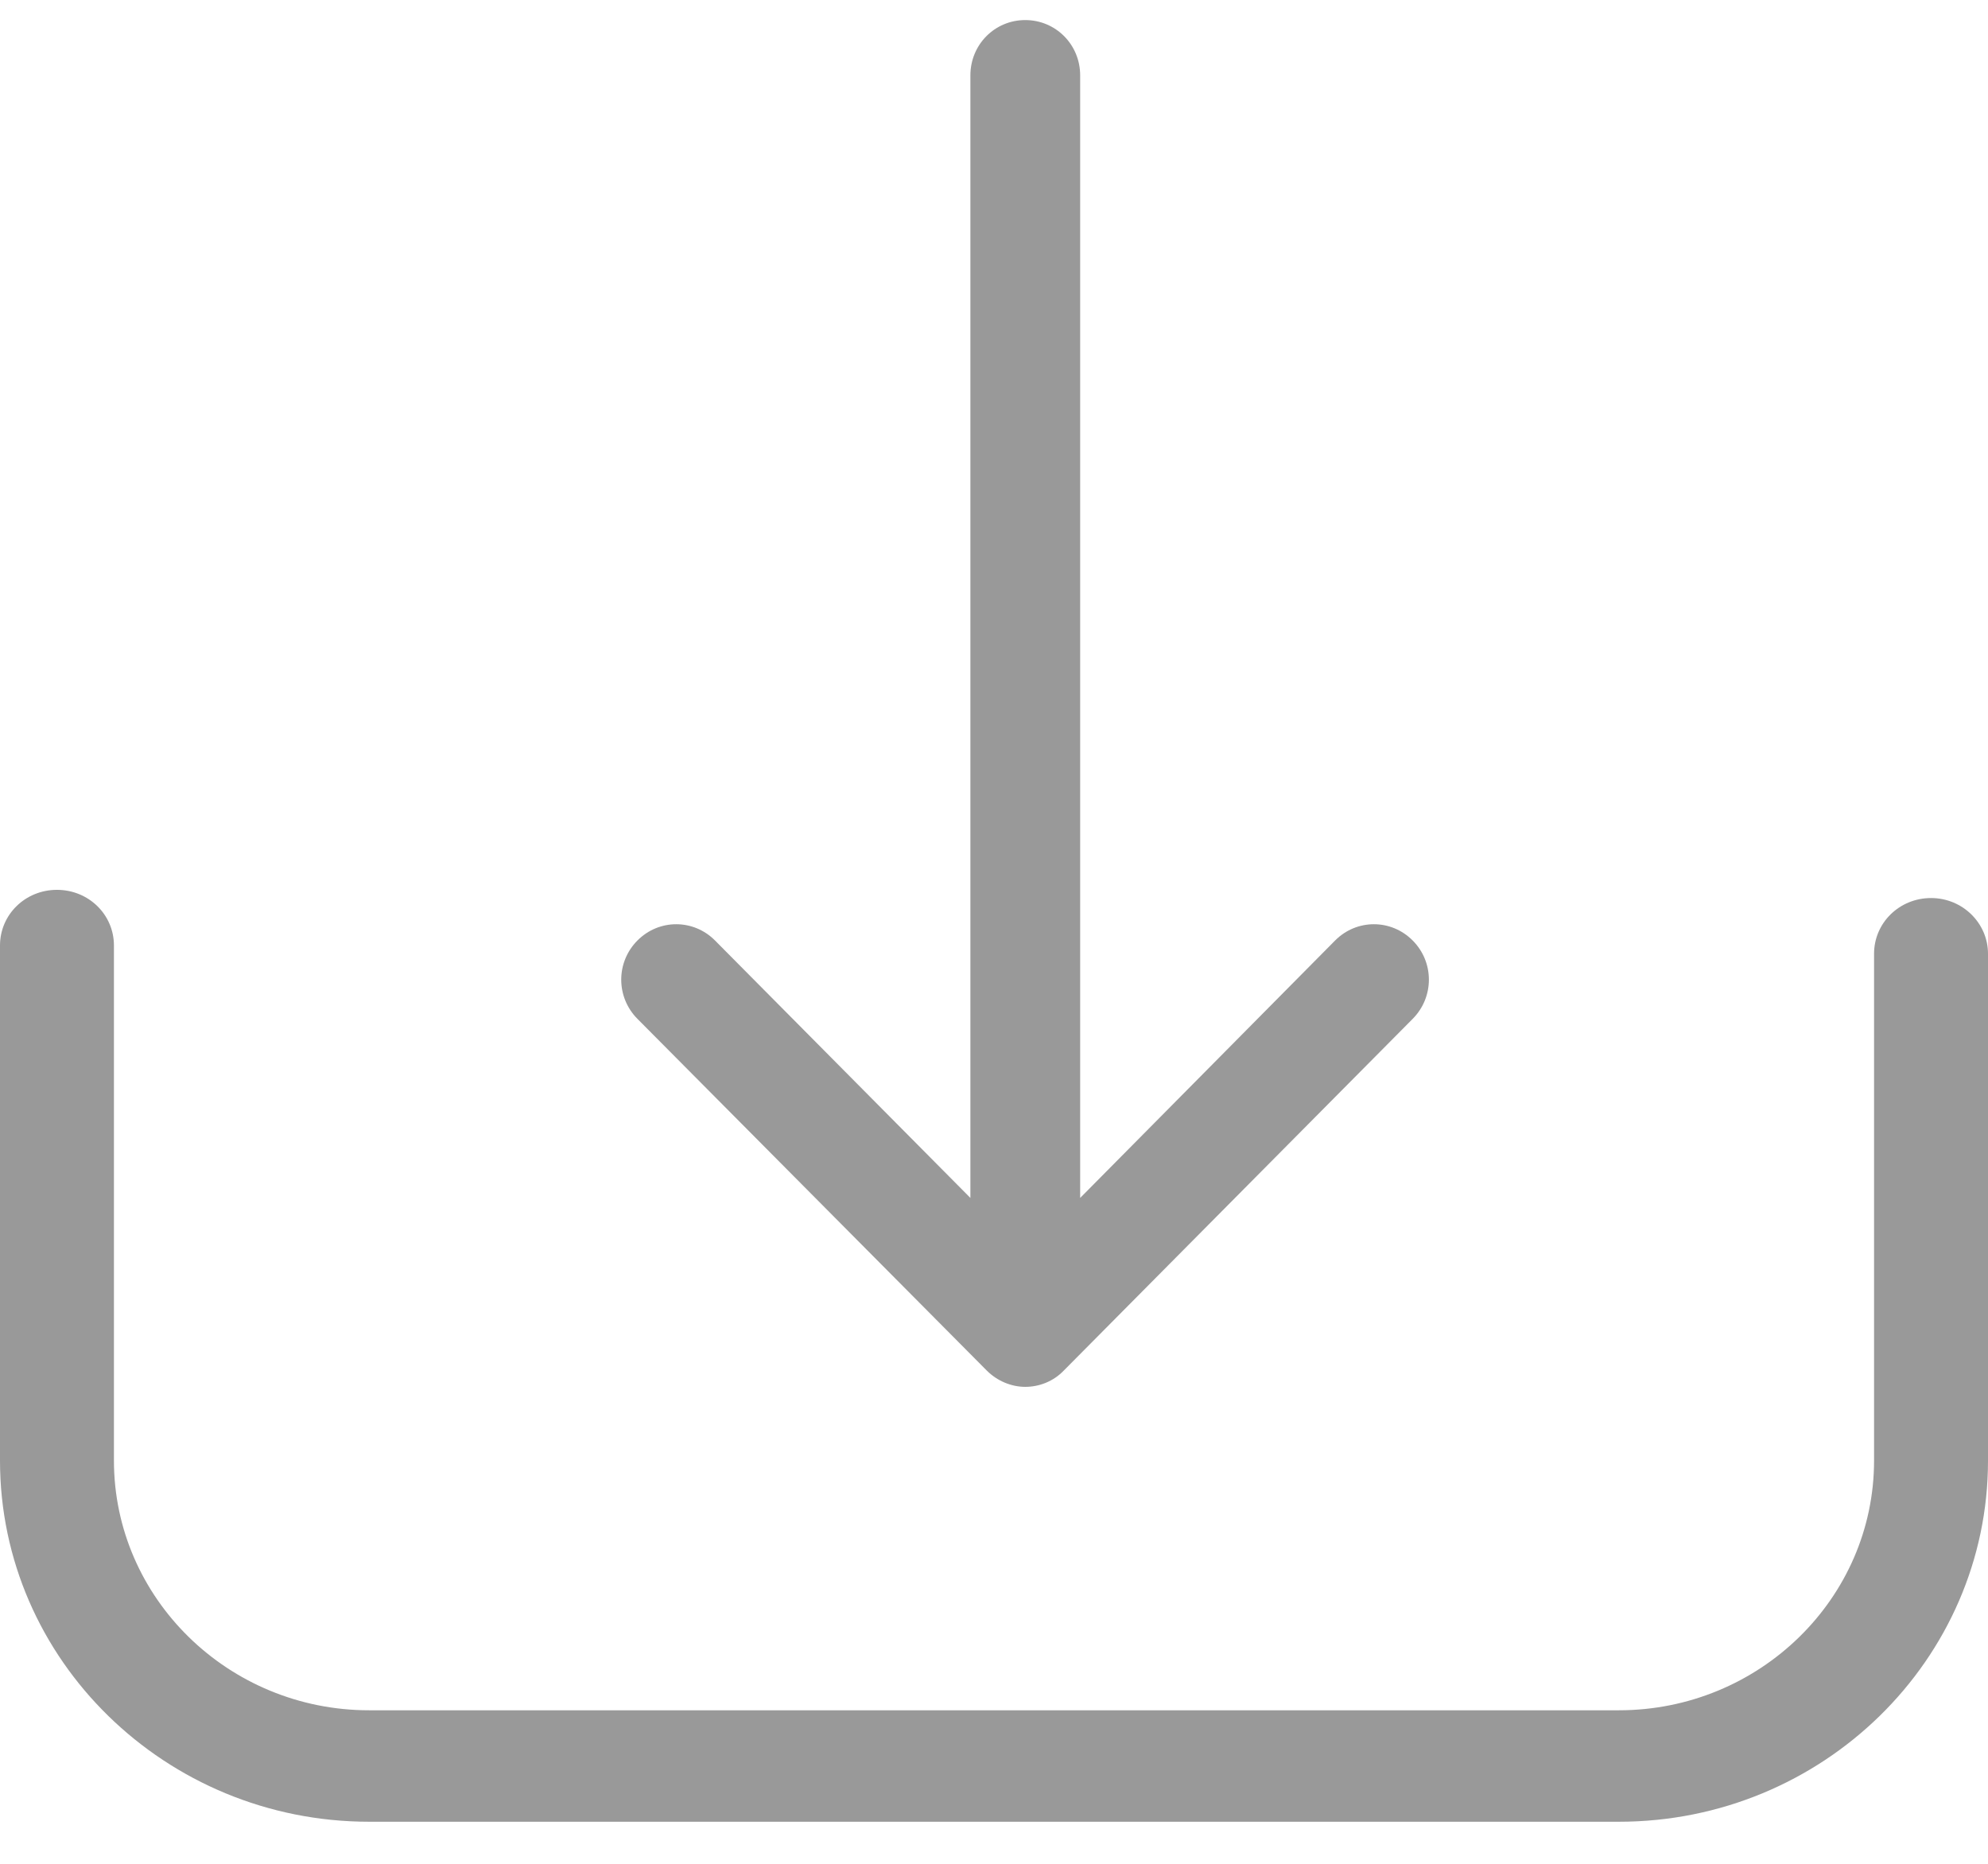 <?xml version="1.0" encoding="UTF-8"?>
<svg width="32px" height="30px" viewBox="0 0 32 30" version="1.1" xmlns="http://www.w3.org/2000/svg" xmlns:xlink="http://www.w3.org/1999/xlink">
    <!-- Generator: Sketch 53.2 (72643) - https://sketchapp.com -->
    <title>download</title>
    <desc>Created with Sketch.</desc>
    <g id="prototype" stroke="none" stroke-width="1" fill="none" fill-rule="evenodd">
        <g id="MORONI" transform="translate(-33, -4033)" fill="#999999" fill-rule="nonzero">
            <g id="Group-17-Copy-2" transform="translate(33, 4028)">
                <g id="download" transform="translate(0, 5)">
                    <path d="M31.083,14.455 C30.574,14.455 30.166,14.854 30.166,15.352 L30.166,23.51 C30.166,25.729 28.319,27.529 26.058,27.529 L5.942,27.529 C3.674,27.529 1.834,25.722 1.834,23.51 L1.834,15.219 C1.834,14.721 1.426,14.323 0.917,14.323 C0.407,14.323 0,14.721 0,15.219 L0,23.51 C0,26.719 2.669,29.323 5.942,29.323 L26.058,29.323 C29.338,29.323 32,26.712 32,23.51 L32,15.352 C32,14.861 31.593,14.455 31.083,14.455 Z" id="Path"></path>
                    <path d="M15.882,22.059 C16.052,22.23 16.281,22.323 16.503,22.323 C16.726,22.323 16.955,22.237 17.125,22.059 L22.74,16.399 C23.087,16.049 23.087,15.488 22.74,15.139 C22.393,14.789 21.837,14.789 21.49,15.139 L17.387,19.282 L17.387,1.213 C17.387,0.718 16.994,0.323 16.503,0.323 C16.012,0.323 15.62,0.718 15.62,1.213 L15.62,19.282 L11.51,15.139 C11.163,14.789 10.607,14.789 10.26,15.139 C9.913,15.488 9.913,16.049 10.26,16.399 L15.882,22.059 Z" id="Path"></path>
                </g>
            </g>
        </g>
    </g>
</svg>